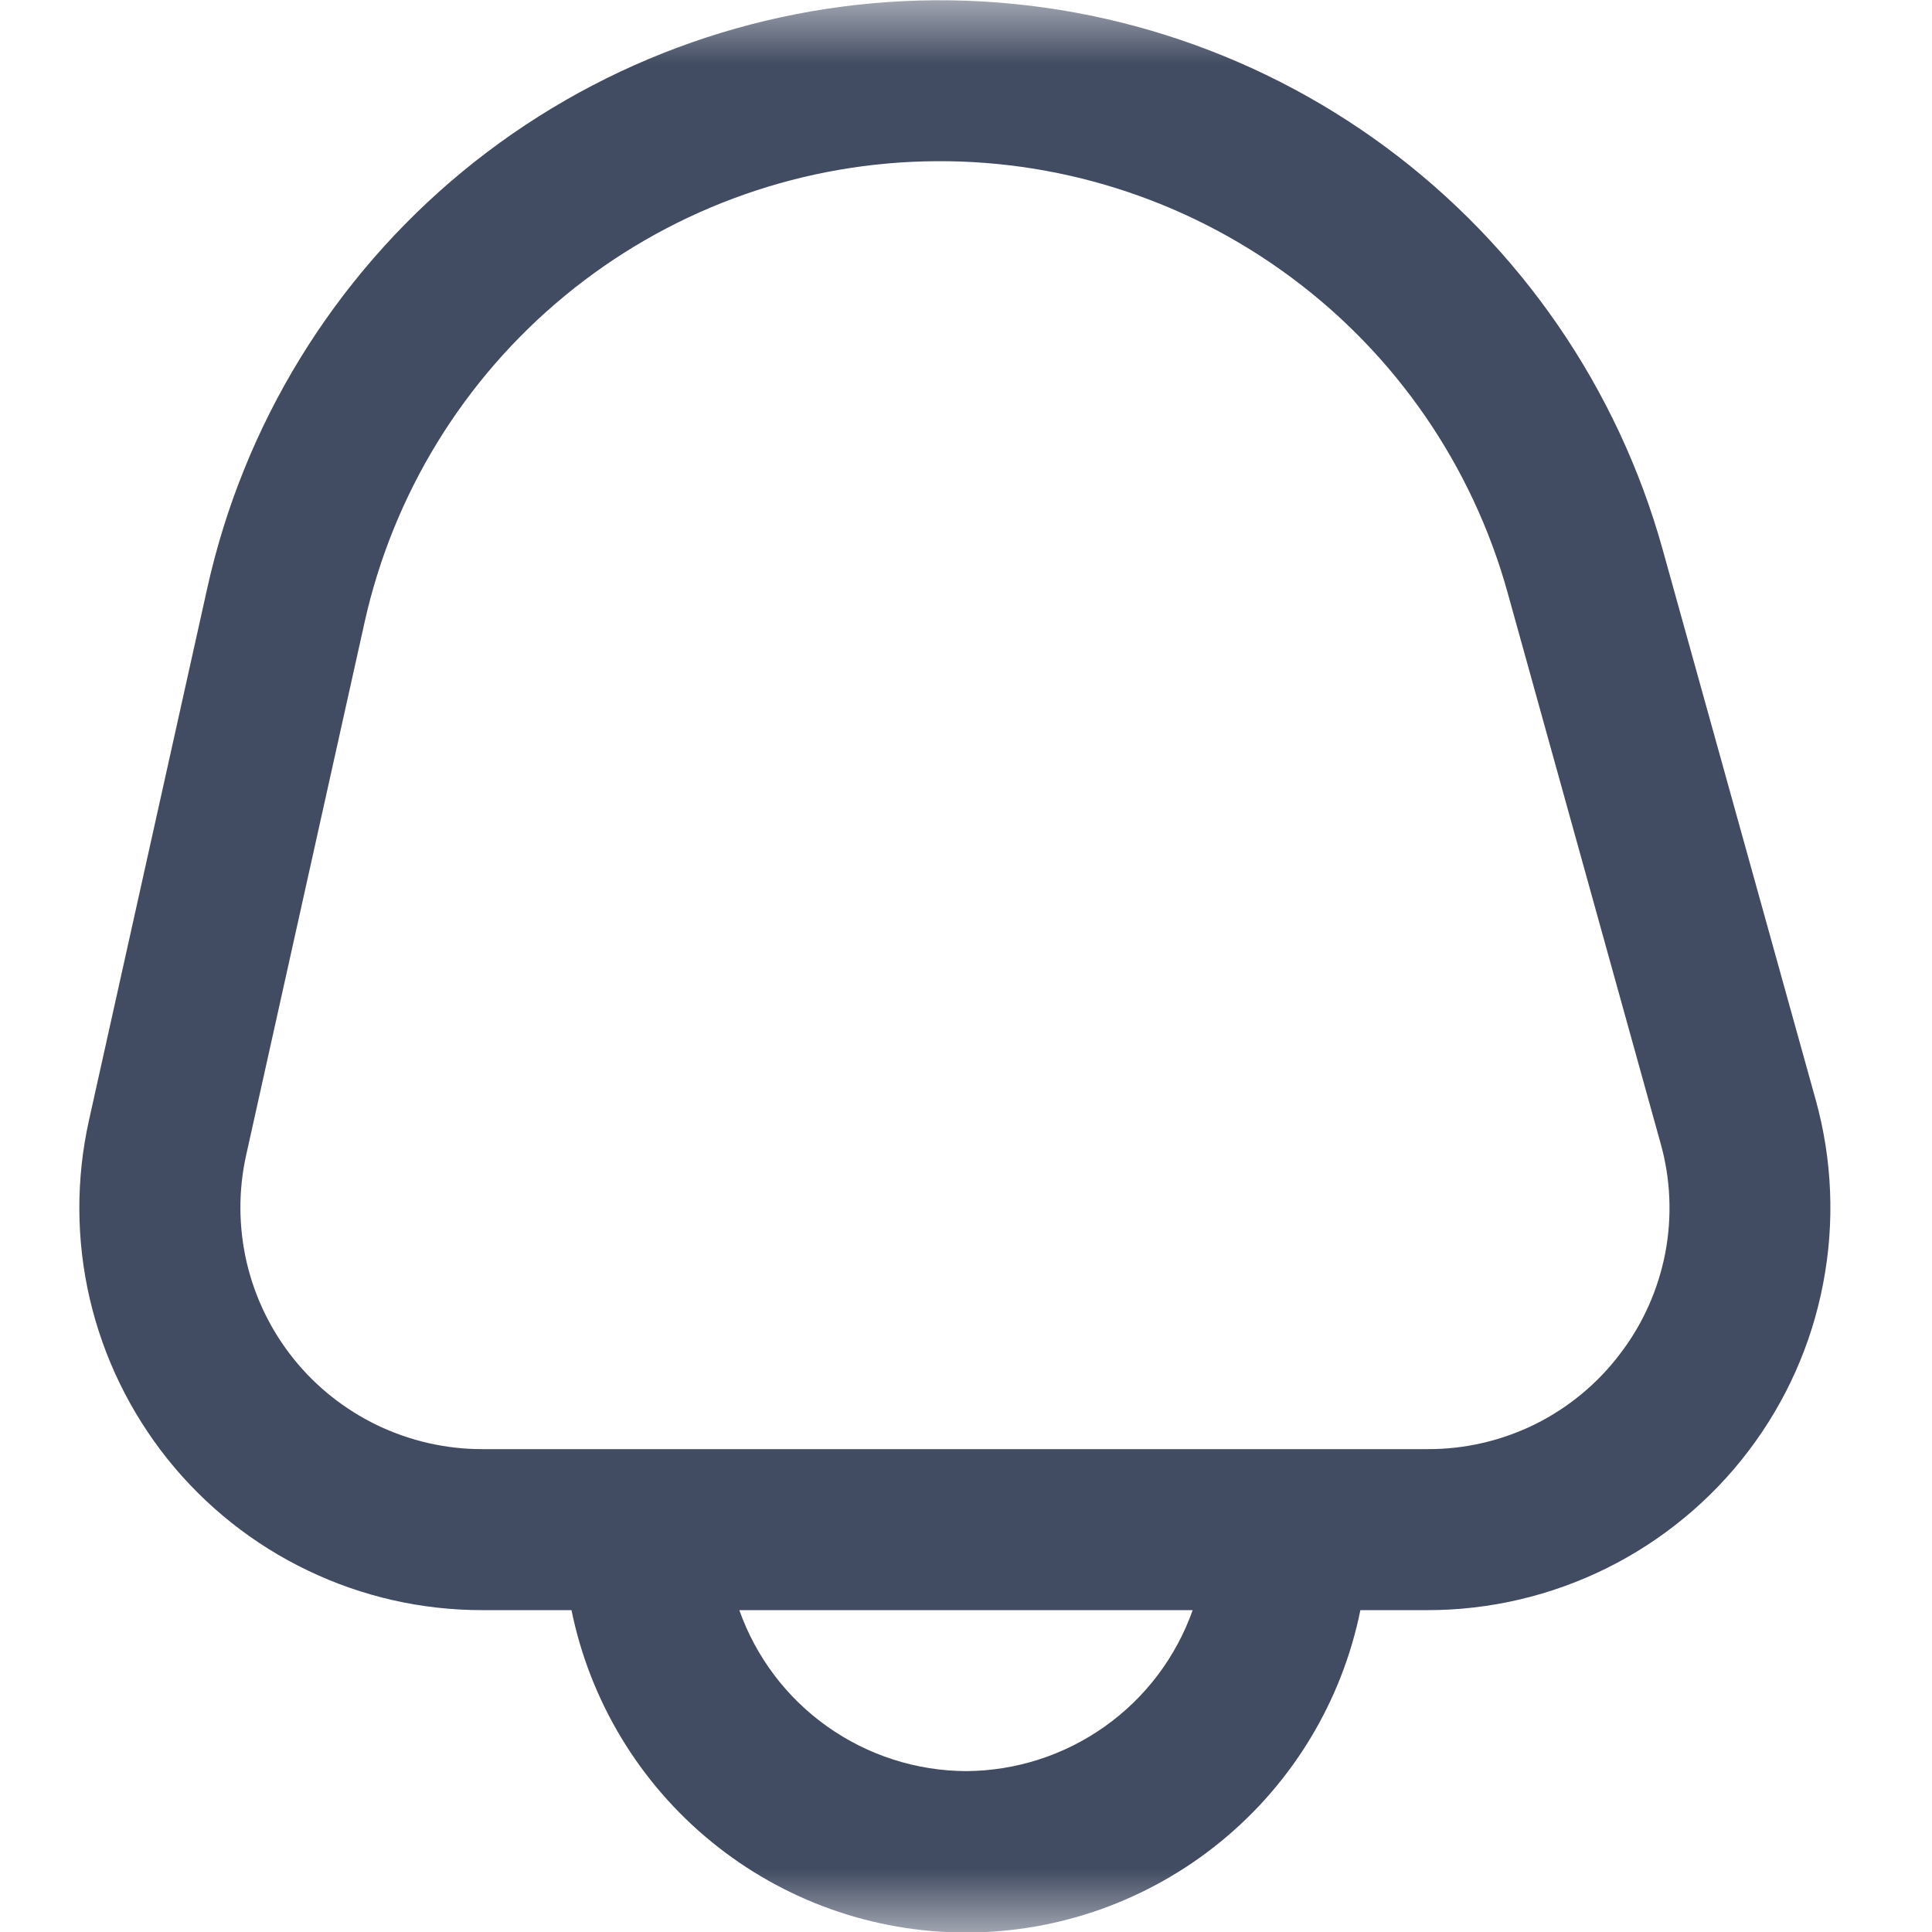 <svg width="15" height="15" viewBox="0 0 15 15" fill="none" xmlns="http://www.w3.org/2000/svg">
<g clip-path="url(#clip0_744_89015)">
<mask id="mask0_744_89015" style="mask-type:luminance" maskUnits="userSpaceOnUse" x="0" y="0" width="15" height="15">
<path d="M15 0H0V15H15V0Z" fill="white"/>
</mask>
<g mask="url(#mask0_744_89015)">
<path d="M14.097 8.539L12.909 4.267C12.561 3.015 11.805 1.916 10.76 1.143C9.716 0.371 8.443 -0.03 7.144 0.004C5.845 0.038 4.595 0.505 3.592 1.331C2.59 2.157 1.892 3.295 1.61 4.563L0.691 8.697C0.589 9.154 0.591 9.628 0.697 10.084C0.803 10.54 1.011 10.966 1.303 11.331C1.596 11.696 1.967 11.991 2.389 12.193C2.811 12.396 3.273 12.501 3.741 12.501H4.437C4.581 13.207 4.964 13.842 5.522 14.298C6.08 14.755 6.779 15.004 7.5 15.004C8.221 15.004 8.919 14.755 9.478 14.298C10.036 13.842 10.419 13.207 10.562 12.501H11.086C11.568 12.501 12.043 12.389 12.475 12.175C12.906 11.961 13.283 11.65 13.574 11.267C13.866 10.883 14.065 10.438 14.155 9.964C14.246 9.491 14.226 9.003 14.097 8.539H14.097ZM7.5 13.751C7.114 13.749 6.737 13.628 6.422 13.404C6.107 13.181 5.869 12.865 5.74 12.501H9.26C9.131 12.865 8.893 13.181 8.578 13.404C8.263 13.628 7.886 13.749 7.5 13.751ZM12.579 10.51C12.405 10.741 12.179 10.928 11.92 11.057C11.661 11.185 11.375 11.252 11.085 11.251H3.741C3.46 11.251 3.183 11.187 2.93 11.066C2.677 10.944 2.454 10.768 2.279 10.549C2.103 10.33 1.979 10.074 1.915 9.8C1.852 9.527 1.85 9.243 1.911 8.969L2.83 4.834C3.051 3.838 3.599 2.944 4.387 2.295C5.175 1.646 6.157 1.279 7.177 1.253C8.197 1.226 9.196 1.541 10.017 2.148C10.838 2.754 11.432 3.618 11.705 4.601L12.892 8.874C12.971 9.152 12.983 9.445 12.929 9.729C12.874 10.013 12.755 10.28 12.579 10.51Z" fill="#414B61"/>
</g>
</g>
<defs>
<clipPath id="clip0_744_89015">
<rect width="15" height="15" fill="white"/>
</clipPath>
</defs>
</svg>
